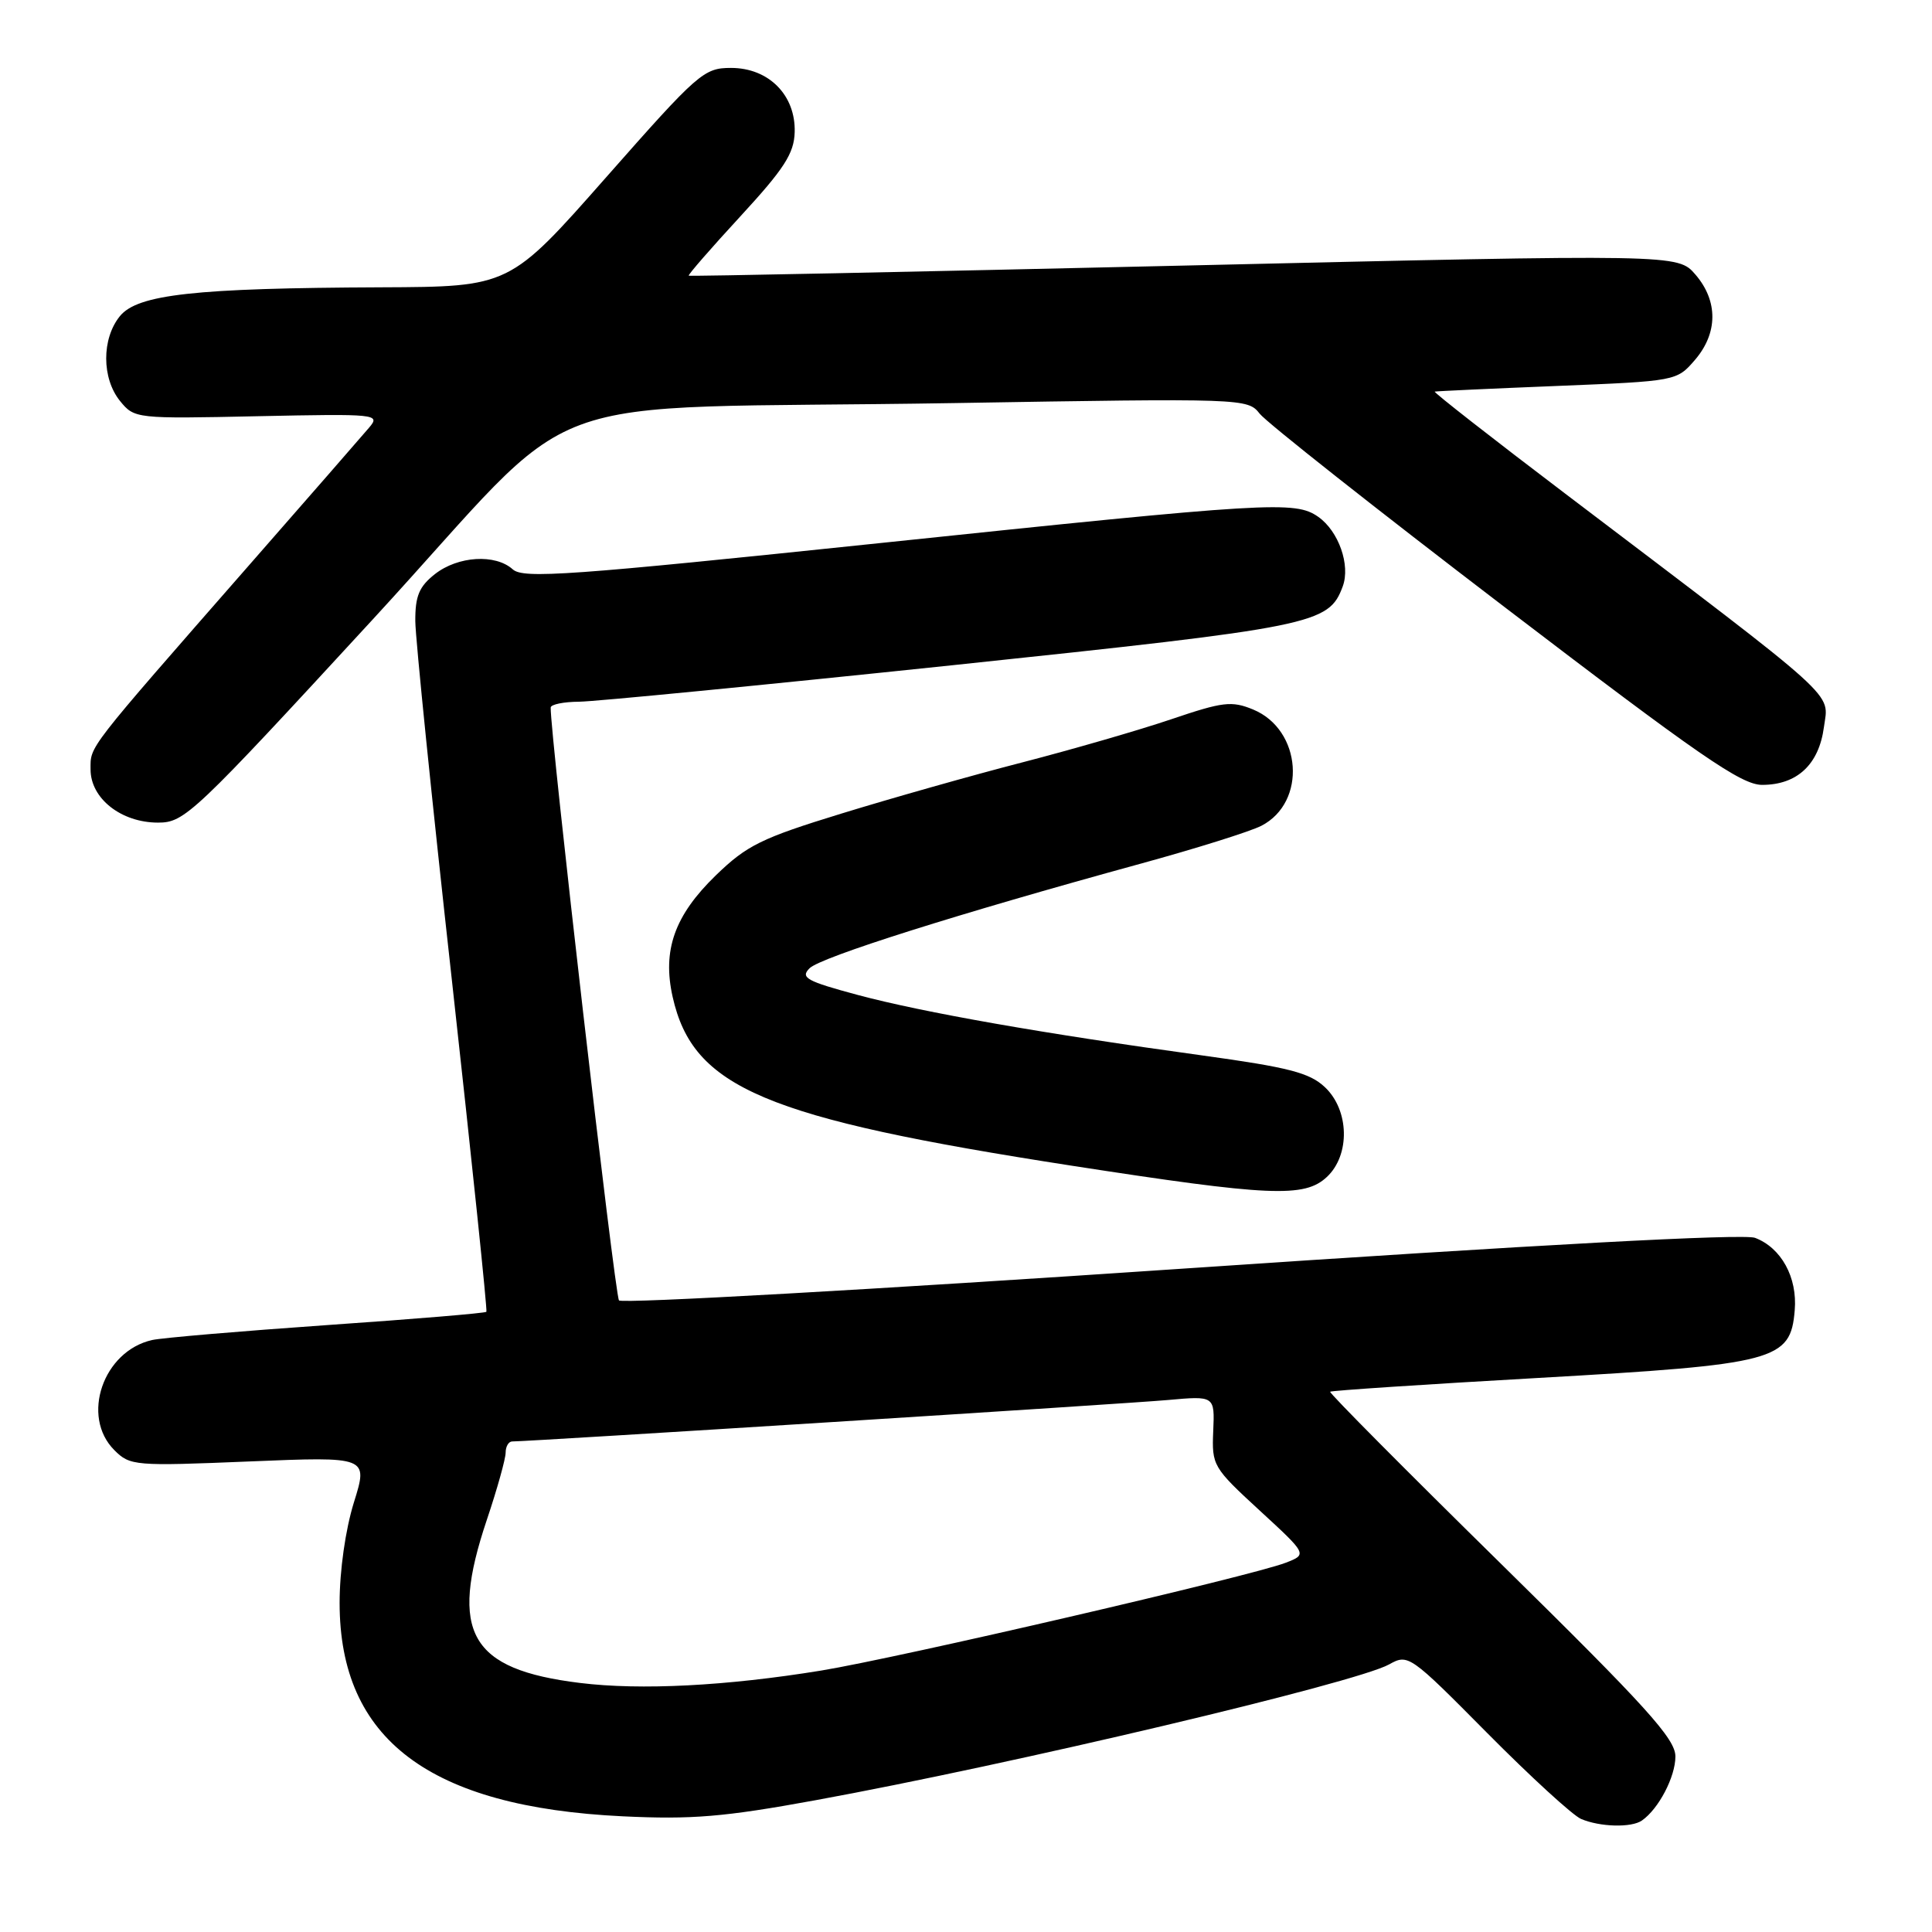 <?xml version="1.0" encoding="UTF-8" standalone="no"?>
<!DOCTYPE svg PUBLIC "-//W3C//DTD SVG 1.1//EN" "http://www.w3.org/Graphics/SVG/1.1/DTD/svg11.dtd" >
<svg xmlns="http://www.w3.org/2000/svg" xmlns:xlink="http://www.w3.org/1999/xlink" version="1.1" viewBox="0 0 256 256">
 <g >
 <path fill="currentColor"
d=" M 217.56 241.23 C 219.78 239.69 222.00 235.44 222.00 232.74 C 222.00 230.40 218.18 226.18 198.99 207.31 C 186.33 194.87 176.10 184.57 176.25 184.41 C 176.41 184.26 188.85 183.43 203.90 182.58 C 235.35 180.79 237.26 180.29 237.81 173.62 C 238.18 169.26 236.03 165.34 232.55 164.02 C 231.04 163.45 203.87 164.91 156.46 168.12 C 115.90 170.87 82.40 172.76 82.02 172.31 C 81.47 171.68 72.86 96.91 72.97 93.75 C 72.99 93.34 74.69 92.99 76.75 92.98 C 78.81 92.96 101.05 90.79 126.17 88.15 C 174.26 83.08 176.06 82.72 177.92 77.70 C 178.96 74.88 177.38 70.38 174.67 68.48 C 171.61 66.34 168.37 66.53 116.52 71.97 C 75.41 76.27 69.34 76.71 67.94 75.44 C 65.64 73.37 60.69 73.67 57.63 76.07 C 55.53 77.73 55.01 78.98 55.03 82.32 C 55.05 84.62 57.23 106.08 59.89 130.00 C 62.54 153.93 64.59 173.64 64.45 173.82 C 64.31 174.00 54.81 174.79 43.35 175.58 C 31.88 176.38 21.45 177.27 20.16 177.56 C 13.66 179.02 10.68 187.68 15.15 192.15 C 17.23 194.23 17.83 194.28 33.04 193.65 C 48.79 193.00 48.79 193.00 46.89 199.09 C 45.77 202.70 45.00 208.12 45.00 212.39 C 45.00 230.48 56.89 239.44 82.50 240.67 C 91.67 241.11 95.91 240.76 108.00 238.55 C 134.07 233.79 179.71 222.98 184.07 220.54 C 186.59 219.13 186.81 219.28 197.07 229.64 C 202.81 235.43 208.40 240.55 209.50 241.02 C 212.01 242.09 216.17 242.20 217.56 241.23 Z  M 175.81 155.96 C 178.93 153.05 178.80 147.10 175.55 144.05 C 173.52 142.14 170.76 141.43 159.30 139.85 C 138.33 136.97 122.34 134.16 113.67 131.84 C 106.86 130.01 106.02 129.55 107.27 128.30 C 108.74 126.83 127.00 121.06 151.00 114.48 C 158.43 112.45 165.69 110.17 167.14 109.42 C 173.19 106.30 172.51 96.70 166.06 94.02 C 163.20 92.84 162.05 92.98 155.18 95.31 C 150.96 96.74 142.10 99.30 135.50 101.01 C 128.90 102.71 118.10 105.77 111.50 107.80 C 100.88 111.06 98.97 112.00 94.85 115.99 C 89.38 121.30 87.74 125.91 89.13 132.10 C 91.84 144.15 101.30 148.15 142.00 154.46 C 168.29 158.53 172.84 158.73 175.81 155.96 Z  M 49.38 82.09 C 78.42 50.55 68.14 54.37 126.41 53.41 C 164.82 52.77 165.33 52.79 166.91 54.81 C 167.78 55.94 182.38 67.47 199.35 80.43 C 225.18 100.16 230.73 104.00 233.49 104.00 C 238.13 104.00 241.02 101.30 241.68 96.34 C 242.32 91.61 244.31 93.41 207.61 65.57 C 197.77 58.11 189.90 51.95 190.11 51.89 C 190.32 51.83 197.63 51.49 206.34 51.14 C 222.11 50.50 222.18 50.49 224.59 47.69 C 227.64 44.14 227.67 39.89 224.66 36.39 C 222.32 33.67 222.32 33.67 156.91 35.19 C 120.94 36.02 91.39 36.63 91.26 36.53 C 91.13 36.43 94.21 32.89 98.11 28.66 C 103.91 22.36 105.22 20.34 105.30 17.51 C 105.44 12.61 101.86 9.00 96.87 9.00 C 93.26 9.00 92.52 9.65 80.31 23.50 C 67.53 38.00 67.53 38.00 50.52 38.07 C 25.77 38.17 18.22 39.01 15.88 41.90 C 13.46 44.89 13.47 50.13 15.91 53.14 C 17.81 55.47 18.01 55.50 34.16 55.15 C 49.94 54.82 50.43 54.87 48.92 56.65 C 48.06 57.67 40.86 65.92 32.91 75.00 C 11.27 99.73 12.00 98.79 12.00 101.96 C 12.00 105.80 16.06 109.00 20.94 109.00 C 24.46 109.00 25.61 107.91 49.38 82.09 Z  M 76.86 223.00 C 62.25 221.21 59.48 216.36 64.50 201.41 C 65.88 197.31 67.00 193.29 67.00 192.48 C 67.00 191.67 67.39 191.00 67.87 191.00 C 70.20 191.00 149.30 186.00 154.73 185.51 C 160.96 184.95 160.96 184.95 160.76 189.62 C 160.56 194.18 160.72 194.45 166.89 200.13 C 173.23 205.96 173.23 205.96 170.37 207.07 C 165.81 208.83 119.05 219.68 108.80 221.36 C 96.28 223.40 84.89 223.99 76.86 223.00 Z "/>
</g>
</svg>